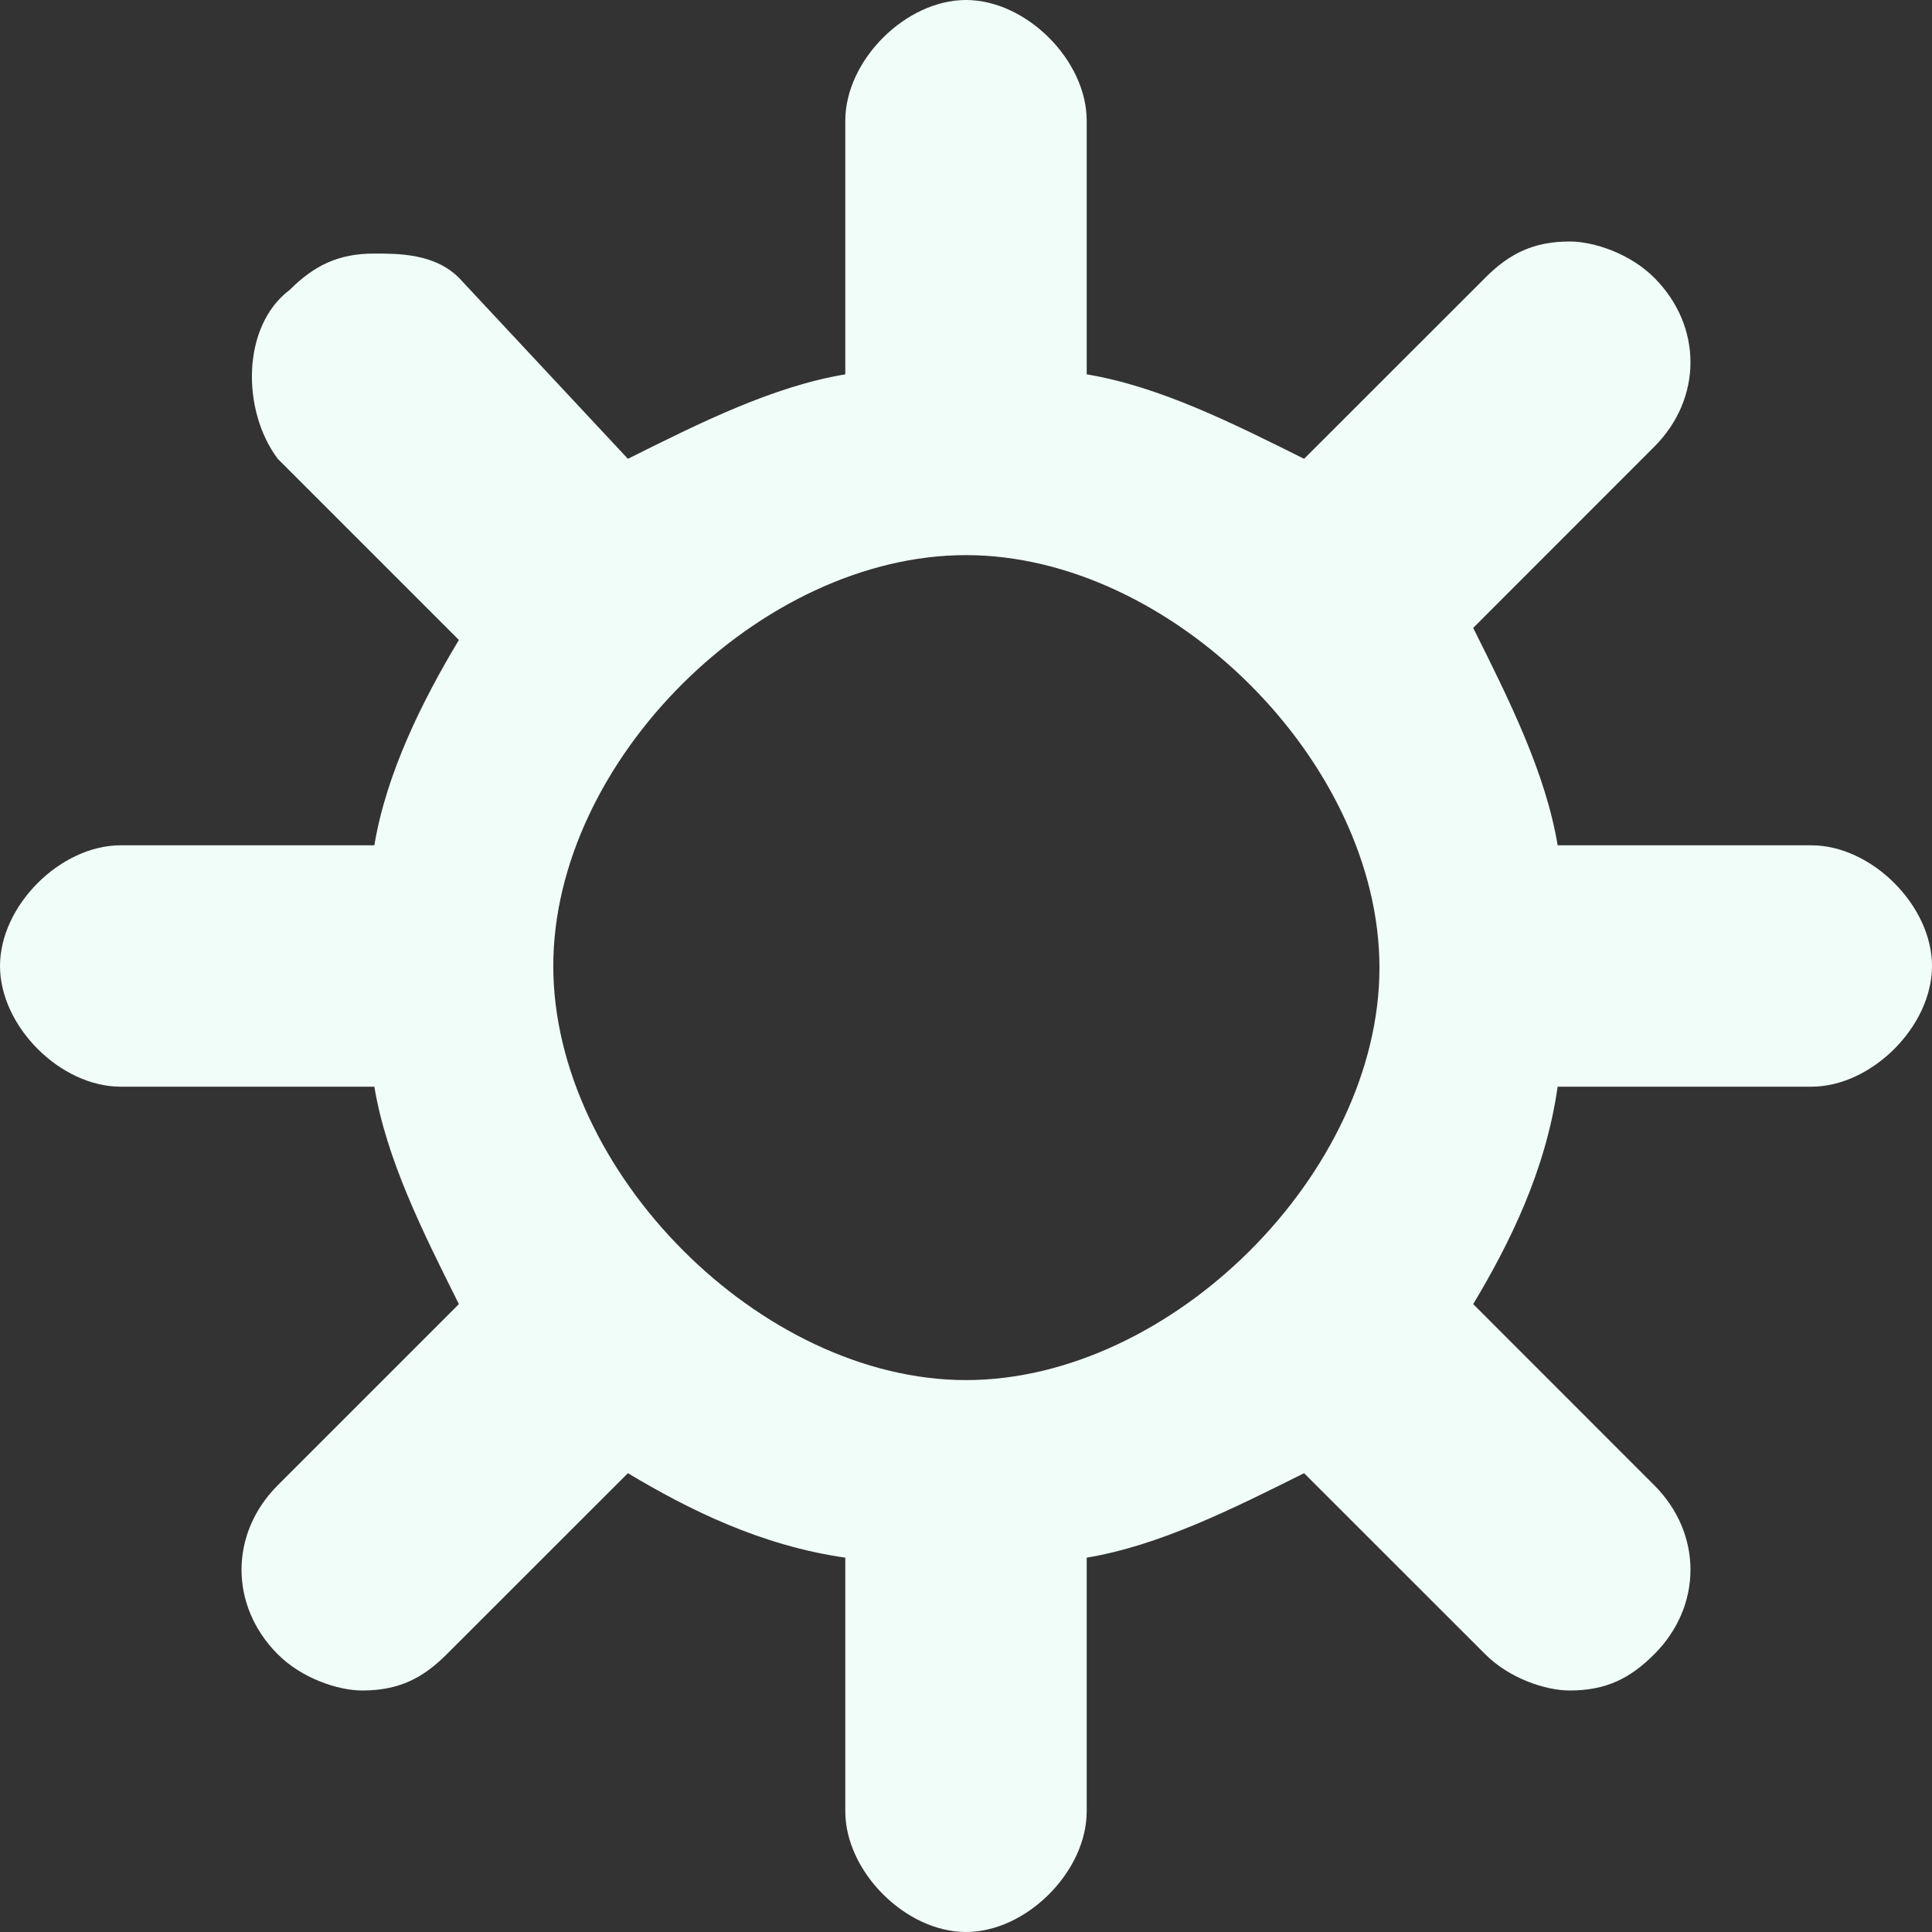 <?xml version="1.0" encoding="UTF-8"?>
<svg width="21px" height="21px" viewBox="0 0 21 21" version="1.1" xmlns="http://www.w3.org/2000/svg" xmlns:xlink="http://www.w3.org/1999/xlink">
    <rect x="0" y="0" width="21" height="21" fill="#333333" stroke="none"/>
    <!-- Generator: Sketch 43.2 (39069) - http://www.bohemiancoding.com/sketch -->
    <title>nav-9</title>
    <desc>Created with Sketch.</desc>
    <defs></defs>
    <g id="Symbols" stroke="none" stroke-width="1" fill="none" fill-rule="evenodd">
        <g id="main-menu/default" transform="translate(-18, -613)" fill="#F1FDF9">
            <path d="M34.931,622.188 C34.8,621.4 34.406,620.612 34.013,619.825 L35.981,617.856 C36.506,617.331 36.506,616.544 35.981,616.019 C35.719,615.756 35.325,615.625 35.062,615.625 C34.669,615.625 34.406,615.756 34.144,616.019 L32.175,617.987 C31.387,617.594 30.6,617.2 29.812,617.069 L29.812,614.312 C29.812,613.656 29.156,613 28.5,613 C27.844,613 27.188,613.656 27.188,614.312 L27.188,617.069 C26.4,617.2 25.613,617.594 24.825,617.987 L22.988,616.019 C22.725,615.756 22.331,615.756 22.069,615.756 C21.675,615.756 21.413,615.888 21.15,616.15 C20.625,616.544 20.625,617.462 21.019,617.987 L22.988,619.956 C22.594,620.612 22.2,621.4 22.069,622.188 L19.312,622.188 C18.656,622.188 18,622.844 18,623.5 C18,624.156 18.656,624.812 19.312,624.812 L22.069,624.812 C22.2,625.6 22.594,626.388 22.988,627.175 L21.019,629.144 C20.494,629.669 20.494,630.456 21.019,630.981 C21.281,631.244 21.675,631.375 21.938,631.375 C22.331,631.375 22.594,631.244 22.856,630.981 L24.825,629.013 C25.481,629.406 26.269,629.8 27.188,629.931 L27.188,632.688 C27.188,633.344 27.844,634 28.5,634 C29.156,634 29.812,633.344 29.812,632.688 L29.812,629.931 C30.6,629.8 31.387,629.406 32.175,629.013 L34.144,630.981 C34.406,631.244 34.8,631.375 35.062,631.375 C35.456,631.375 35.719,631.244 35.981,630.981 C36.506,630.456 36.506,629.669 35.981,629.144 L34.013,627.175 C34.406,626.519 34.8,625.731 34.931,624.812 L37.688,624.812 C38.344,624.812 39,624.156 39,623.5 C39,622.844 38.344,622.188 37.688,622.188 L34.931,622.188 Z M24.014,623.5 C24.014,621.269 26.269,619.034 28.5,619.034 C30.731,619.034 32.994,621.286 32.994,623.518 C32.994,625.749 30.731,628.001 28.5,628.001 C26.269,628.001 24.014,625.731 24.014,623.5 Z" id="nav-9"></path>
        </g>
    </g>
</svg>